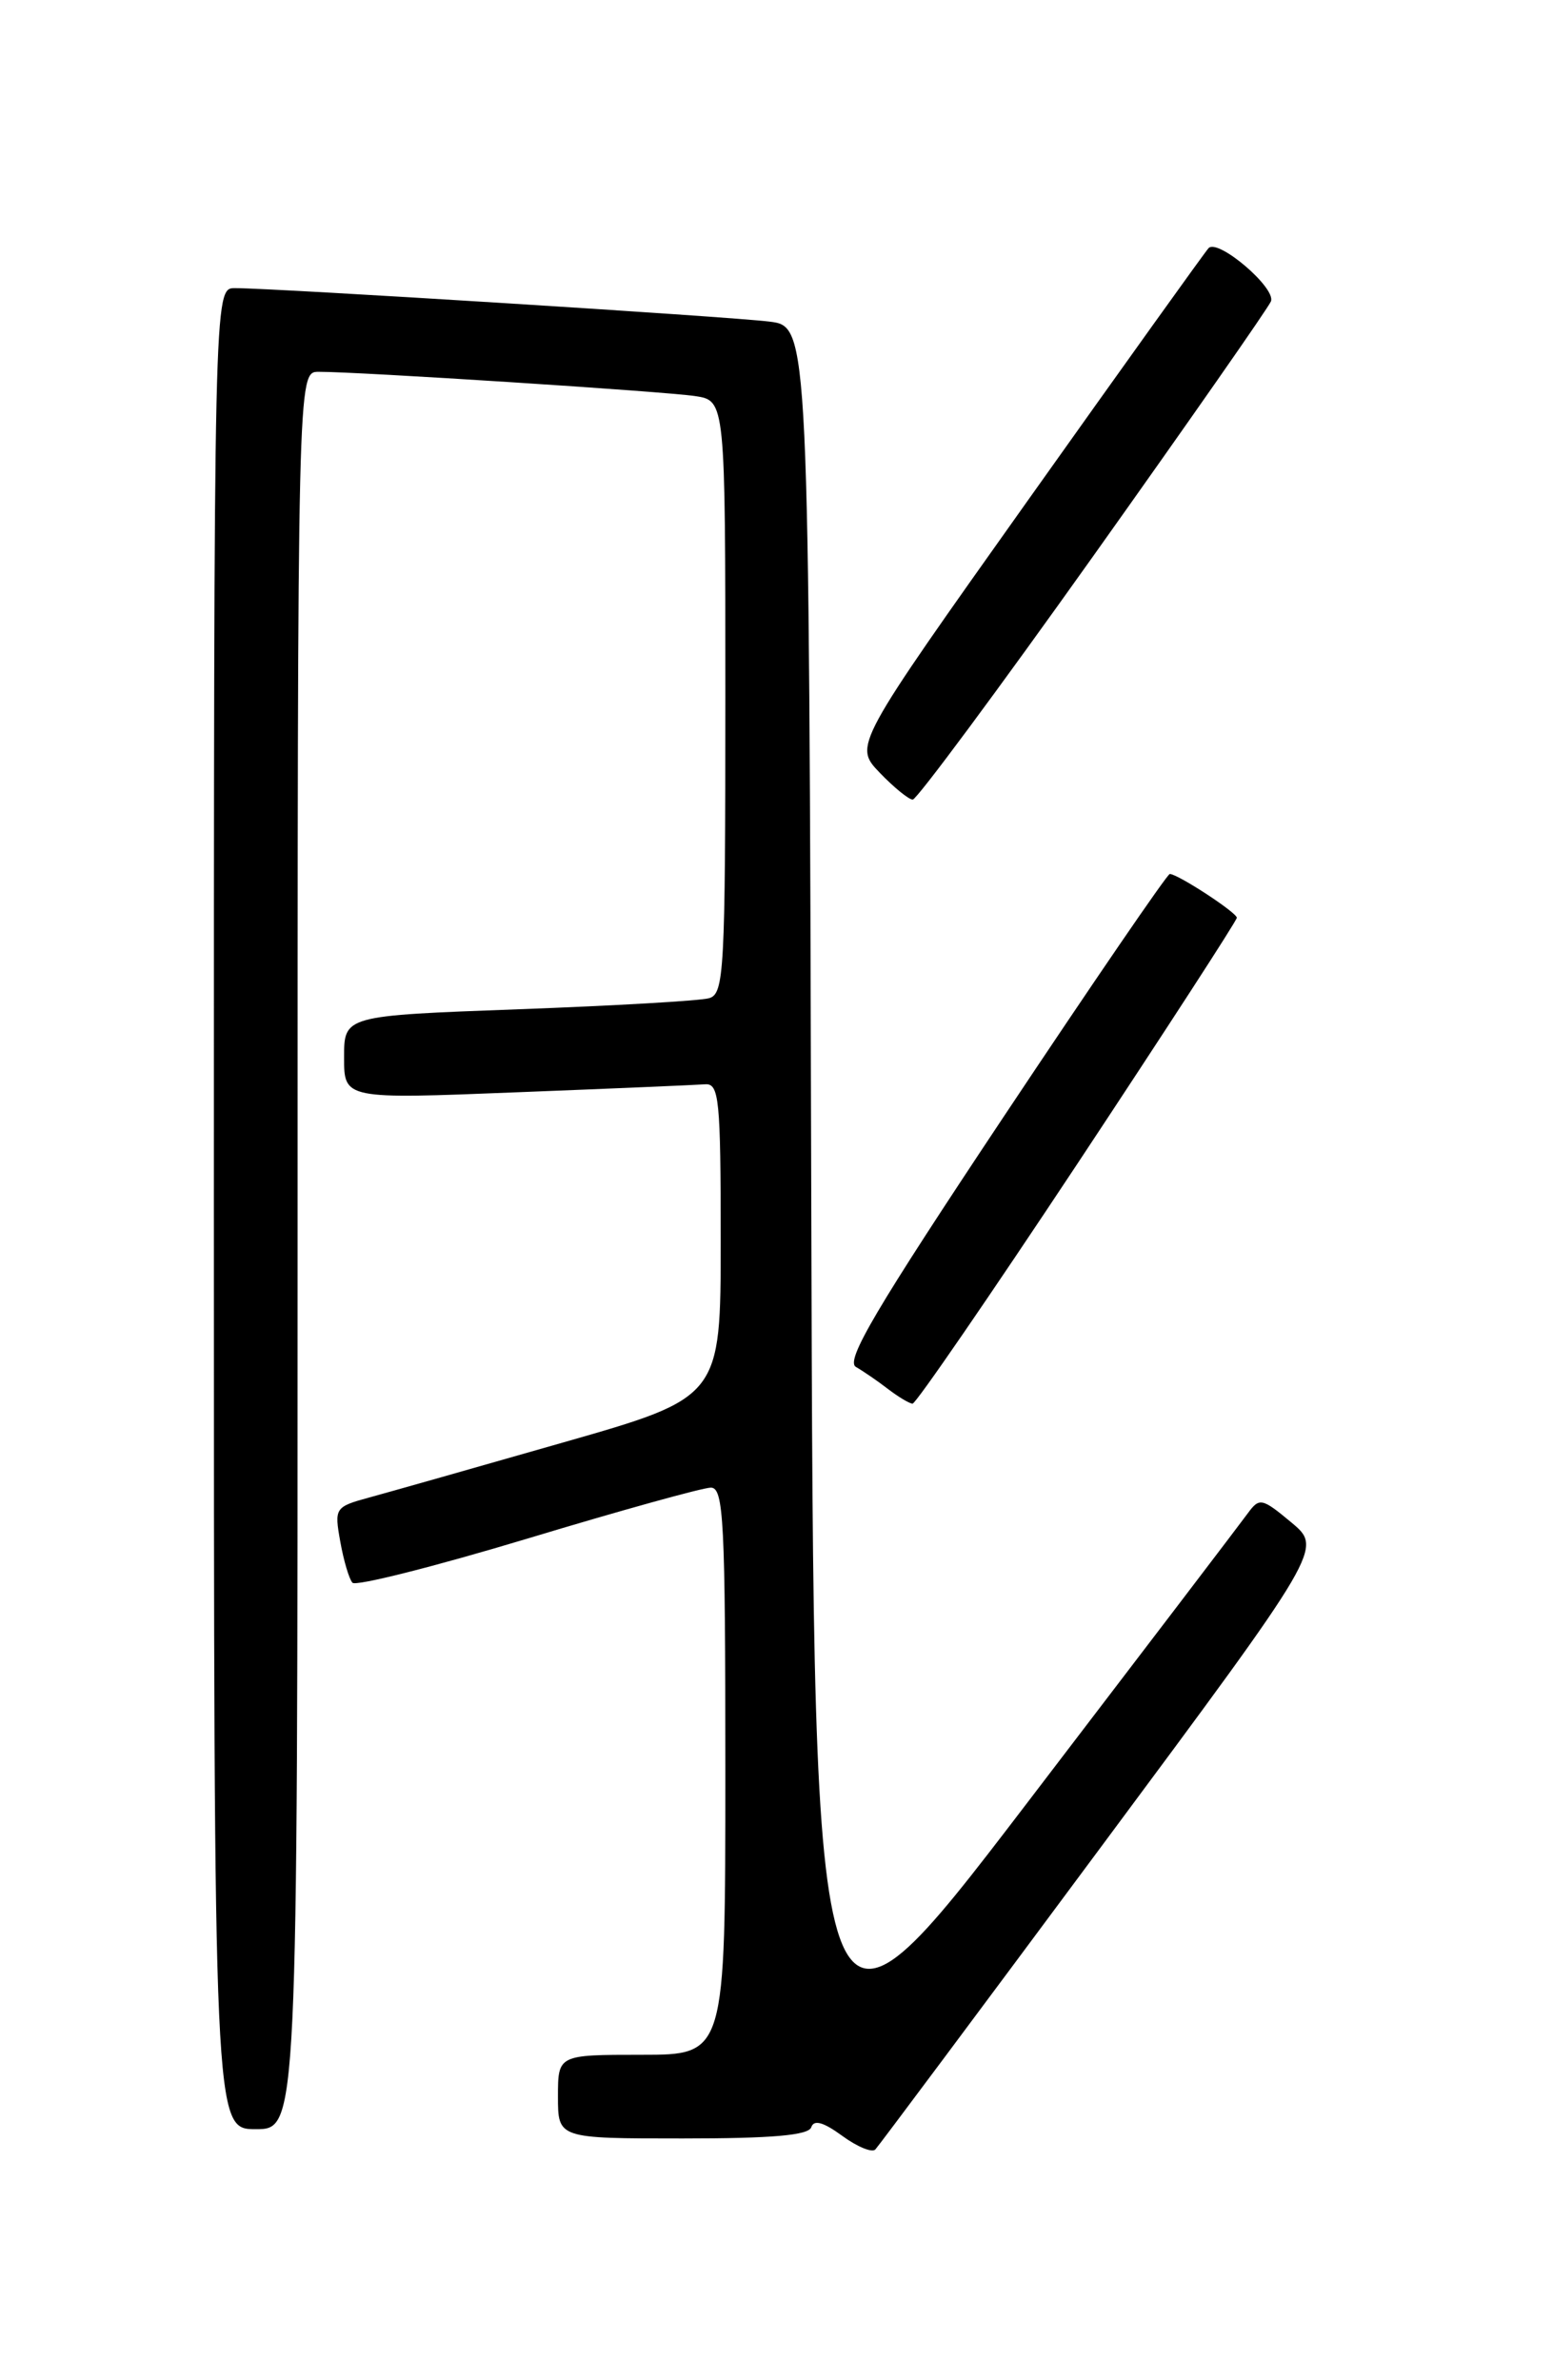 <?xml version="1.0" encoding="UTF-8" standalone="no"?>
<!DOCTYPE svg PUBLIC "-//W3C//DTD SVG 1.1//EN" "http://www.w3.org/Graphics/SVG/1.1/DTD/svg11.dtd" >
<svg xmlns="http://www.w3.org/2000/svg" xmlns:xlink="http://www.w3.org/1999/xlink" version="1.1" viewBox="0 0 167 256">
 <g >
 <path fill="currentColor"
d=" M 118.49 198.52 C 142.22 166.55 142.22 166.55 138.87 163.75 C 135.72 161.12 135.43 161.06 134.21 162.72 C 133.50 163.70 122.70 177.88 110.21 194.23 C 87.50 223.95 87.50 223.95 87.24 129.54 C 86.99 35.12 86.99 35.12 82.74 34.59 C 78.46 34.05 29.41 30.98 25.25 30.99 C 23.00 31.00 23.00 31.00 23.00 130.00 C 23.00 229.00 23.00 229.00 27.50 229.00 C 32.00 229.00 32.00 229.00 32.00 134.50 C 32.00 40.00 32.00 40.00 34.25 39.99 C 38.41 39.97 71.46 42.10 74.75 42.60 C 78.00 43.09 78.00 43.09 78.00 74.98 C 78.00 104.49 77.87 106.90 76.25 107.36 C 75.29 107.64 66.06 108.17 55.75 108.55 C 37.00 109.24 37.00 109.24 37.00 113.73 C 37.00 118.22 37.00 118.22 55.58 117.48 C 65.80 117.08 74.92 116.69 75.83 116.62 C 77.33 116.51 77.50 118.24 77.50 133.40 C 77.50 150.30 77.50 150.30 60.50 155.16 C 51.15 157.84 41.80 160.49 39.71 161.06 C 36.02 162.07 35.94 162.18 36.59 165.80 C 36.95 167.83 37.54 169.83 37.90 170.23 C 38.26 170.63 46.73 168.49 56.72 165.48 C 66.71 162.46 75.59 160.00 76.44 160.00 C 77.82 160.00 78.00 163.56 78.00 190.50 C 78.00 221.00 78.00 221.00 69.00 221.00 C 60.00 221.00 60.00 221.00 60.00 225.50 C 60.00 230.00 60.00 230.00 73.42 230.00 C 83.05 230.00 86.95 229.66 87.24 228.79 C 87.52 227.95 88.55 228.24 90.57 229.72 C 92.18 230.90 93.79 231.56 94.13 231.18 C 94.48 230.81 105.44 216.11 118.49 198.52 Z  M 115.88 125.13 C 125.29 110.90 133.00 99.01 133.00 98.71 C 133.00 98.15 126.65 94.00 125.79 94.00 C 125.52 94.00 117.49 105.74 107.94 120.09 C 94.18 140.77 90.88 146.36 92.04 147.02 C 92.84 147.48 94.40 148.55 95.50 149.40 C 96.60 150.24 97.78 150.95 98.13 150.97 C 98.47 150.99 106.46 139.36 115.88 125.13 Z  M 117.58 59.78 C 127.84 45.35 136.43 33.04 136.67 32.41 C 137.23 30.96 130.96 25.62 129.96 26.69 C 129.55 27.14 120.80 39.36 110.51 53.85 C 91.81 80.19 91.81 80.19 94.59 83.10 C 96.12 84.69 97.72 86.00 98.15 86.00 C 98.58 86.00 107.33 74.20 117.58 59.78 Z "/>
</g>
</svg>